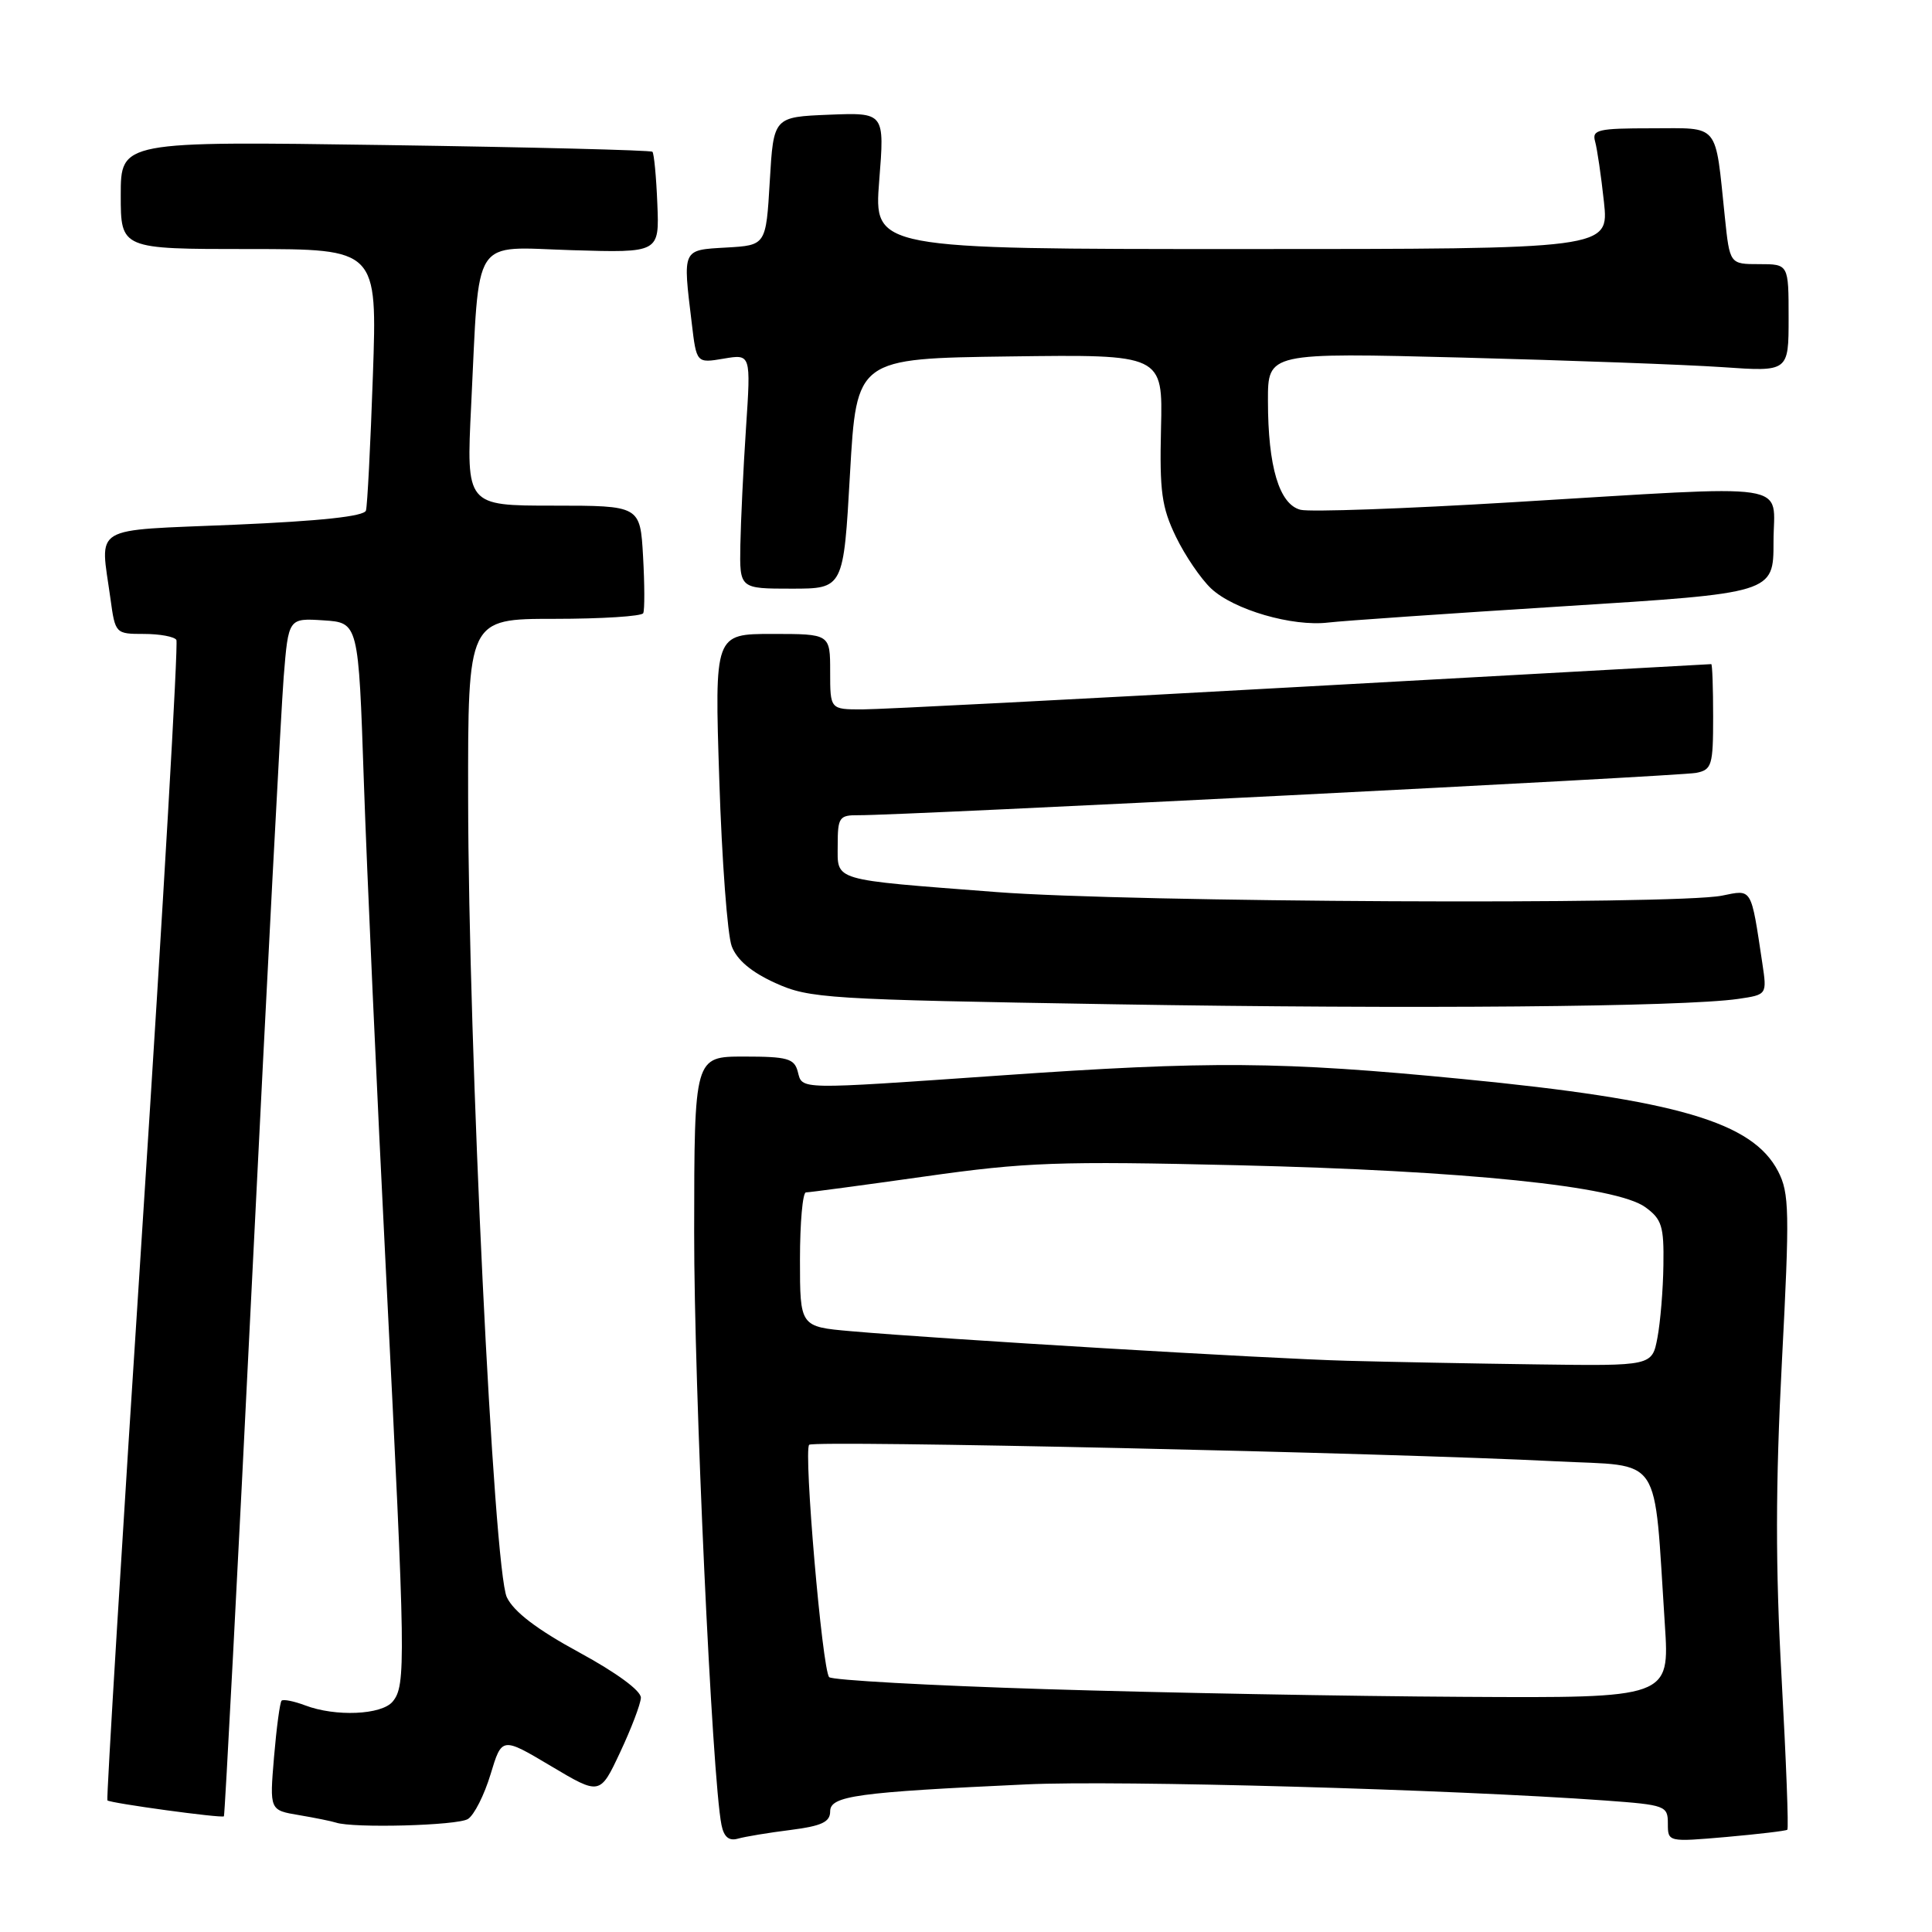 <?xml version="1.0" encoding="UTF-8" standalone="no"?>
<!DOCTYPE svg PUBLIC "-//W3C//DTD SVG 1.1//EN" "http://www.w3.org/Graphics/SVG/1.1/DTD/svg11.dtd" >
<svg xmlns="http://www.w3.org/2000/svg" xmlns:xlink="http://www.w3.org/1999/xlink" version="1.1" viewBox="0 0 256 256">
 <g >
 <path fill="currentColor"
d=" M 104.75 242.48 C 108.88 241.95 110.00 241.43 110.00 240.02 C 110.00 237.96 113.50 237.48 136.00 236.44 C 148.26 235.87 192.27 237.10 212.75 238.58 C 220.68 239.16 221.00 239.28 221.00 241.63 C 221.00 244.08 221.01 244.08 228.75 243.41 C 233.01 243.03 236.65 242.60 236.83 242.45 C 237.02 242.29 236.67 233.24 236.07 222.34 C 235.25 207.67 235.26 196.78 236.11 180.46 C 237.15 160.50 237.10 158.10 235.61 155.21 C 232.23 148.67 222.20 145.74 193.75 142.97 C 169.70 140.63 160.37 140.56 132.50 142.51 C 105.42 144.39 106.34 144.41 105.71 142.00 C 105.25 140.26 104.35 140.00 98.59 140.00 C 92.00 140.00 92.00 140.00 91.98 163.25 C 91.96 183.82 94.35 235.62 95.60 241.81 C 95.92 243.41 96.59 243.97 97.78 243.63 C 98.73 243.36 101.86 242.84 104.75 242.48 Z  M 62.00 241.03 C 62.83 240.51 64.17 237.85 65.00 235.11 C 66.50 230.14 66.50 230.14 73.00 234.01 C 79.50 237.88 79.50 237.88 82.17 232.19 C 83.64 229.06 84.88 225.81 84.92 224.97 C 84.97 224.05 81.72 221.66 76.76 218.96 C 71.16 215.92 68.08 213.57 67.16 211.65 C 65.41 208.00 62.07 139.00 62.03 105.75 C 62.00 82.00 62.00 82.00 73.44 82.00 C 79.73 82.00 85.04 81.66 85.23 81.25 C 85.43 80.84 85.42 77.46 85.21 73.75 C 84.83 67.00 84.83 67.00 73.30 67.00 C 61.78 67.00 61.78 67.00 62.43 53.75 C 63.56 30.86 62.34 32.74 75.79 33.15 C 87.37 33.50 87.37 33.50 87.10 27.00 C 86.96 23.43 86.66 20.33 86.45 20.11 C 86.23 19.90 70.29 19.50 51.03 19.22 C 16.00 18.71 16.00 18.71 16.00 25.86 C 16.00 33.00 16.00 33.00 32.99 33.00 C 49.99 33.00 49.99 33.00 49.41 49.75 C 49.09 58.96 48.68 67.02 48.49 67.65 C 48.26 68.42 42.48 69.04 31.07 69.53 C 11.74 70.35 13.28 69.44 14.64 79.36 C 15.27 83.96 15.31 84.00 19.08 84.00 C 21.17 84.00 23.10 84.36 23.37 84.79 C 23.64 85.22 21.63 119.94 18.91 161.93 C 16.18 203.93 14.08 238.41 14.23 238.56 C 14.61 238.93 29.38 240.95 29.67 240.67 C 29.79 240.54 31.49 208.28 33.43 168.97 C 35.38 129.66 37.25 93.99 37.59 89.70 C 38.22 81.90 38.22 81.90 42.86 82.20 C 47.50 82.50 47.50 82.50 48.21 103.50 C 48.60 115.05 49.94 144.75 51.19 169.50 C 53.75 220.30 53.80 223.33 52.03 225.47 C 50.56 227.24 44.45 227.50 40.43 225.97 C 38.94 225.41 37.54 225.13 37.31 225.35 C 37.09 225.58 36.64 228.93 36.31 232.81 C 35.72 239.86 35.72 239.86 39.61 240.51 C 41.75 240.87 43.95 241.32 44.50 241.50 C 46.78 242.27 60.61 241.90 62.00 241.03 Z  M 230.32 132.36 C 234.14 131.80 234.14 131.80 233.52 127.65 C 231.99 117.48 232.21 117.86 228.16 118.68 C 221.94 119.92 149.67 119.57 132.00 118.20 C 109.95 116.50 111.00 116.81 111.00 111.98 C 111.00 108.30 111.21 108.00 113.75 108.02 C 119.29 108.07 222.57 102.85 224.75 102.41 C 226.83 102.00 227.00 101.42 227.00 94.98 C 227.00 91.14 226.89 88.00 226.75 88.00 C 226.61 88.00 202.20 89.35 172.50 91.00 C 142.80 92.65 116.59 94.00 114.25 94.00 C 110.00 94.00 110.00 94.00 110.00 89.00 C 110.00 84.00 110.00 84.00 102.34 84.00 C 94.68 84.00 94.68 84.00 95.31 103.34 C 95.65 113.98 96.39 123.90 96.96 125.39 C 97.65 127.21 99.57 128.82 102.75 130.26 C 107.26 132.30 109.49 132.44 147.50 133.07 C 187.26 133.73 223.02 133.42 230.32 132.36 Z  M 207.25 80.33 C 235.00 78.59 235.00 78.59 235.00 71.80 C 235.00 63.72 238.55 64.26 200.40 66.55 C 186.19 67.41 173.56 67.86 172.33 67.55 C 169.51 66.84 168.01 61.85 168.01 53.11 C 168.00 46.72 168.00 46.72 193.75 47.38 C 207.91 47.75 223.44 48.32 228.25 48.65 C 237.00 49.26 237.00 49.26 237.00 42.13 C 237.00 35.00 237.00 35.00 233.10 35.00 C 229.20 35.00 229.20 35.00 228.55 28.75 C 227.23 16.11 227.96 17.00 218.85 17.00 C 211.72 17.00 210.92 17.19 211.36 18.75 C 211.63 19.71 212.16 23.31 212.53 26.75 C 213.20 33.00 213.20 33.00 164.49 33.00 C 115.79 33.00 115.79 33.00 116.50 23.95 C 117.22 14.91 117.22 14.91 109.86 15.20 C 102.50 15.50 102.50 15.50 102.00 24.00 C 101.50 32.50 101.50 32.50 96.25 32.80 C 90.35 33.14 90.46 32.90 91.66 42.81 C 92.29 48.13 92.29 48.13 95.90 47.52 C 99.50 46.91 99.50 46.91 98.85 56.70 C 98.49 62.09 98.16 69.09 98.10 72.25 C 98.00 78.00 98.00 78.00 104.88 78.00 C 111.77 78.00 111.77 78.00 112.63 62.75 C 113.50 47.50 113.50 47.50 133.79 47.23 C 154.08 46.96 154.08 46.96 153.84 56.76 C 153.64 65.12 153.93 67.22 155.81 71.11 C 157.02 73.62 159.13 76.71 160.48 77.98 C 163.48 80.80 171.25 83.06 176.00 82.49 C 177.93 82.26 191.99 81.29 207.25 80.33 Z  M 138.53 223.82 C 123.14 223.34 110.24 222.63 109.87 222.23 C 108.95 221.26 106.46 192.21 107.22 191.44 C 107.85 190.82 183.98 192.50 206.17 193.63 C 220.49 194.36 219.09 192.26 220.60 215.25 C 221.24 225.00 221.24 225.00 193.87 224.84 C 178.82 224.76 153.91 224.30 138.53 223.82 Z  M 178.50 180.31 C 168.16 180.04 124.65 177.44 112.75 176.39 C 106.00 175.80 106.00 175.80 106.00 166.90 C 106.00 162.00 106.36 158.00 106.79 158.00 C 107.23 158.00 114.32 157.05 122.54 155.89 C 135.94 153.99 140.26 153.84 164.00 154.40 C 194.21 155.12 214.17 157.17 218.00 159.95 C 220.20 161.54 220.49 162.47 220.41 167.63 C 220.37 170.86 220.01 175.19 219.62 177.25 C 218.91 181.00 218.91 181.00 203.70 180.79 C 195.34 180.68 184.00 180.46 178.50 180.31 Z "/>
</g>
</svg>